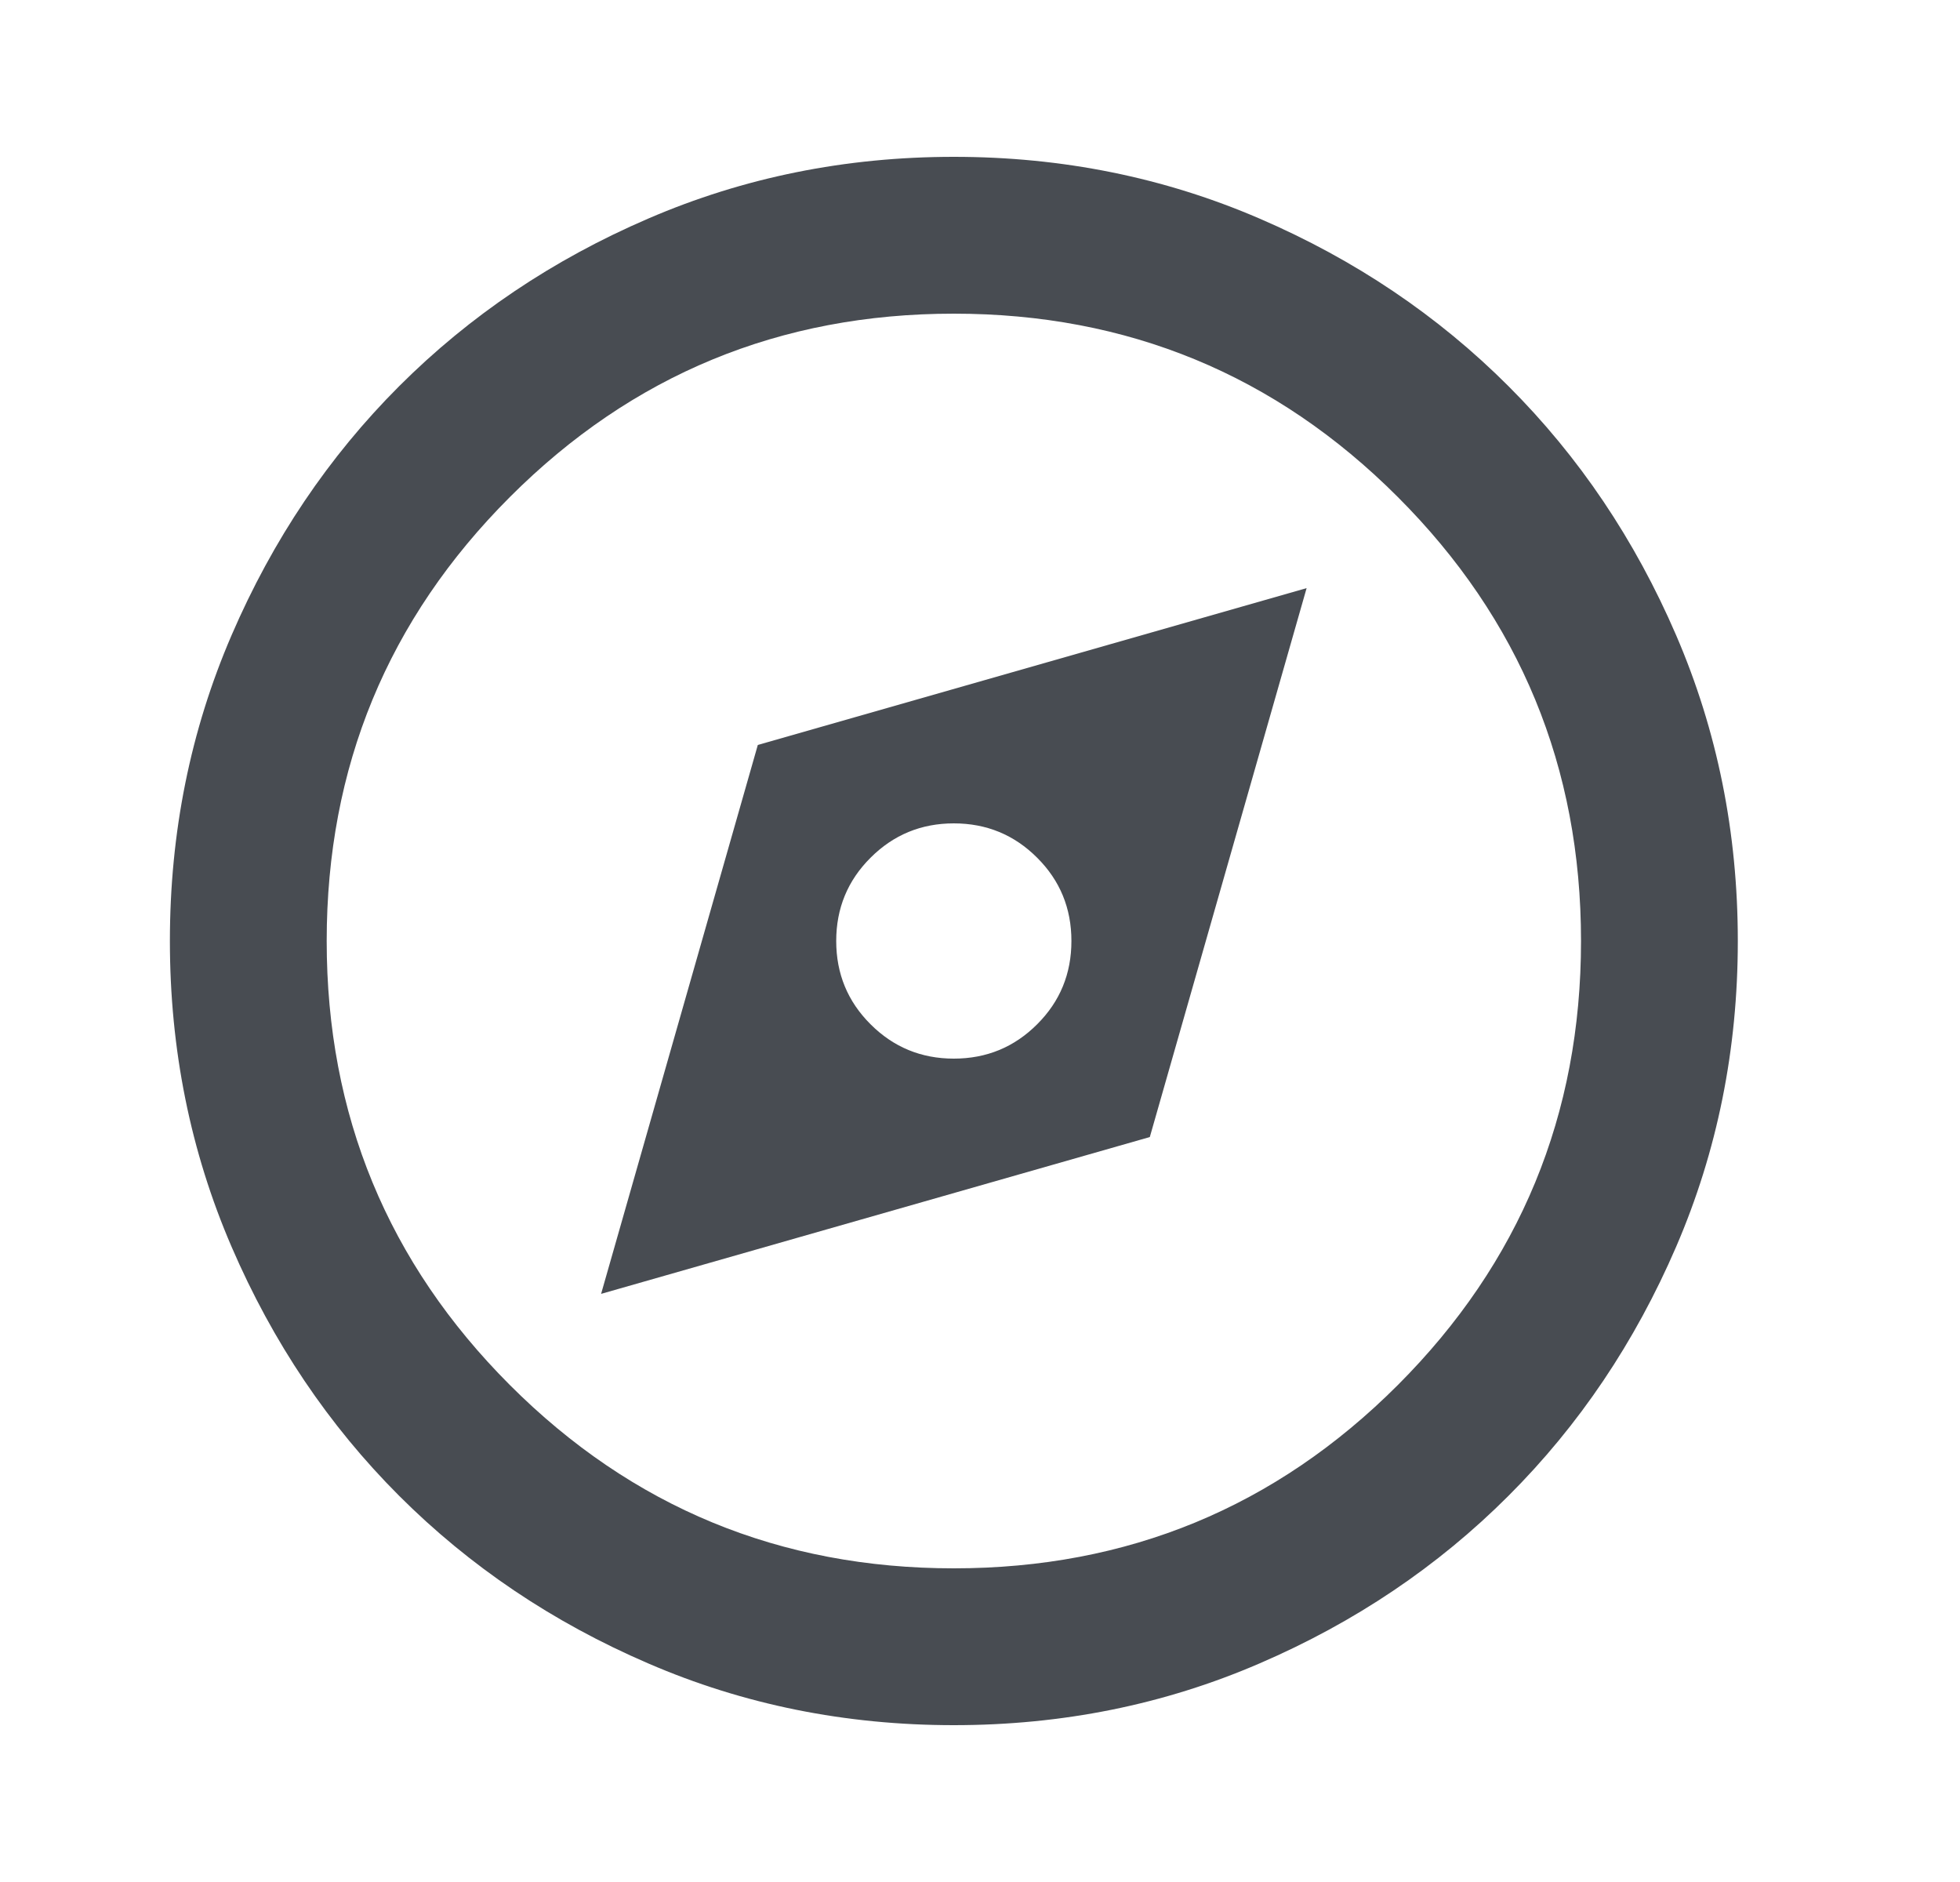 <svg width="25" height="24" viewBox="0 0 25 24" fill="none" xmlns="http://www.w3.org/2000/svg">
<path d="M7.667 16.5L14.666 14.5L16.666 7.5L9.666 9.5L7.667 16.5ZM12.166 13.5C11.75 13.5 11.396 13.354 11.104 13.062C10.812 12.771 10.666 12.417 10.666 12C10.666 11.583 10.812 11.229 11.104 10.938C11.396 10.646 11.75 10.5 12.166 10.5C12.583 10.5 12.937 10.646 13.229 10.938C13.521 11.229 13.666 11.583 13.666 12C13.666 12.417 13.521 12.771 13.229 13.062C12.937 13.354 12.583 13.5 12.166 13.5ZM12.166 22C10.783 22 9.483 21.738 8.267 21.212C7.05 20.688 5.992 19.975 5.091 19.075C4.191 18.175 3.479 17.117 2.954 15.9C2.429 14.683 2.167 13.383 2.167 12C2.167 10.617 2.429 9.317 2.954 8.1C3.479 6.883 4.191 5.825 5.091 4.925C5.992 4.025 7.05 3.312 8.267 2.788C9.483 2.263 10.783 2 12.166 2C13.55 2 14.85 2.263 16.067 2.788C17.283 3.312 18.341 4.025 19.241 4.925C20.142 5.825 20.854 6.883 21.379 8.1C21.904 9.317 22.166 10.617 22.166 12C22.166 13.383 21.904 14.683 21.379 15.9C20.854 17.117 20.142 18.175 19.241 19.075C18.341 19.975 17.283 20.688 16.067 21.212C14.85 21.738 13.55 22 12.166 22ZM12.166 20C14.383 20 16.271 19.221 17.829 17.663C19.387 16.104 20.166 14.217 20.166 12C20.166 9.783 19.387 7.896 17.829 6.338C16.271 4.779 14.383 4 12.166 4C9.95 4 8.062 4.779 6.504 6.338C4.946 7.896 4.167 9.783 4.167 12C4.167 14.217 4.946 16.104 6.504 17.663C8.062 19.221 9.95 20 12.166 20Z" fill="#484C52"/>
</svg>
